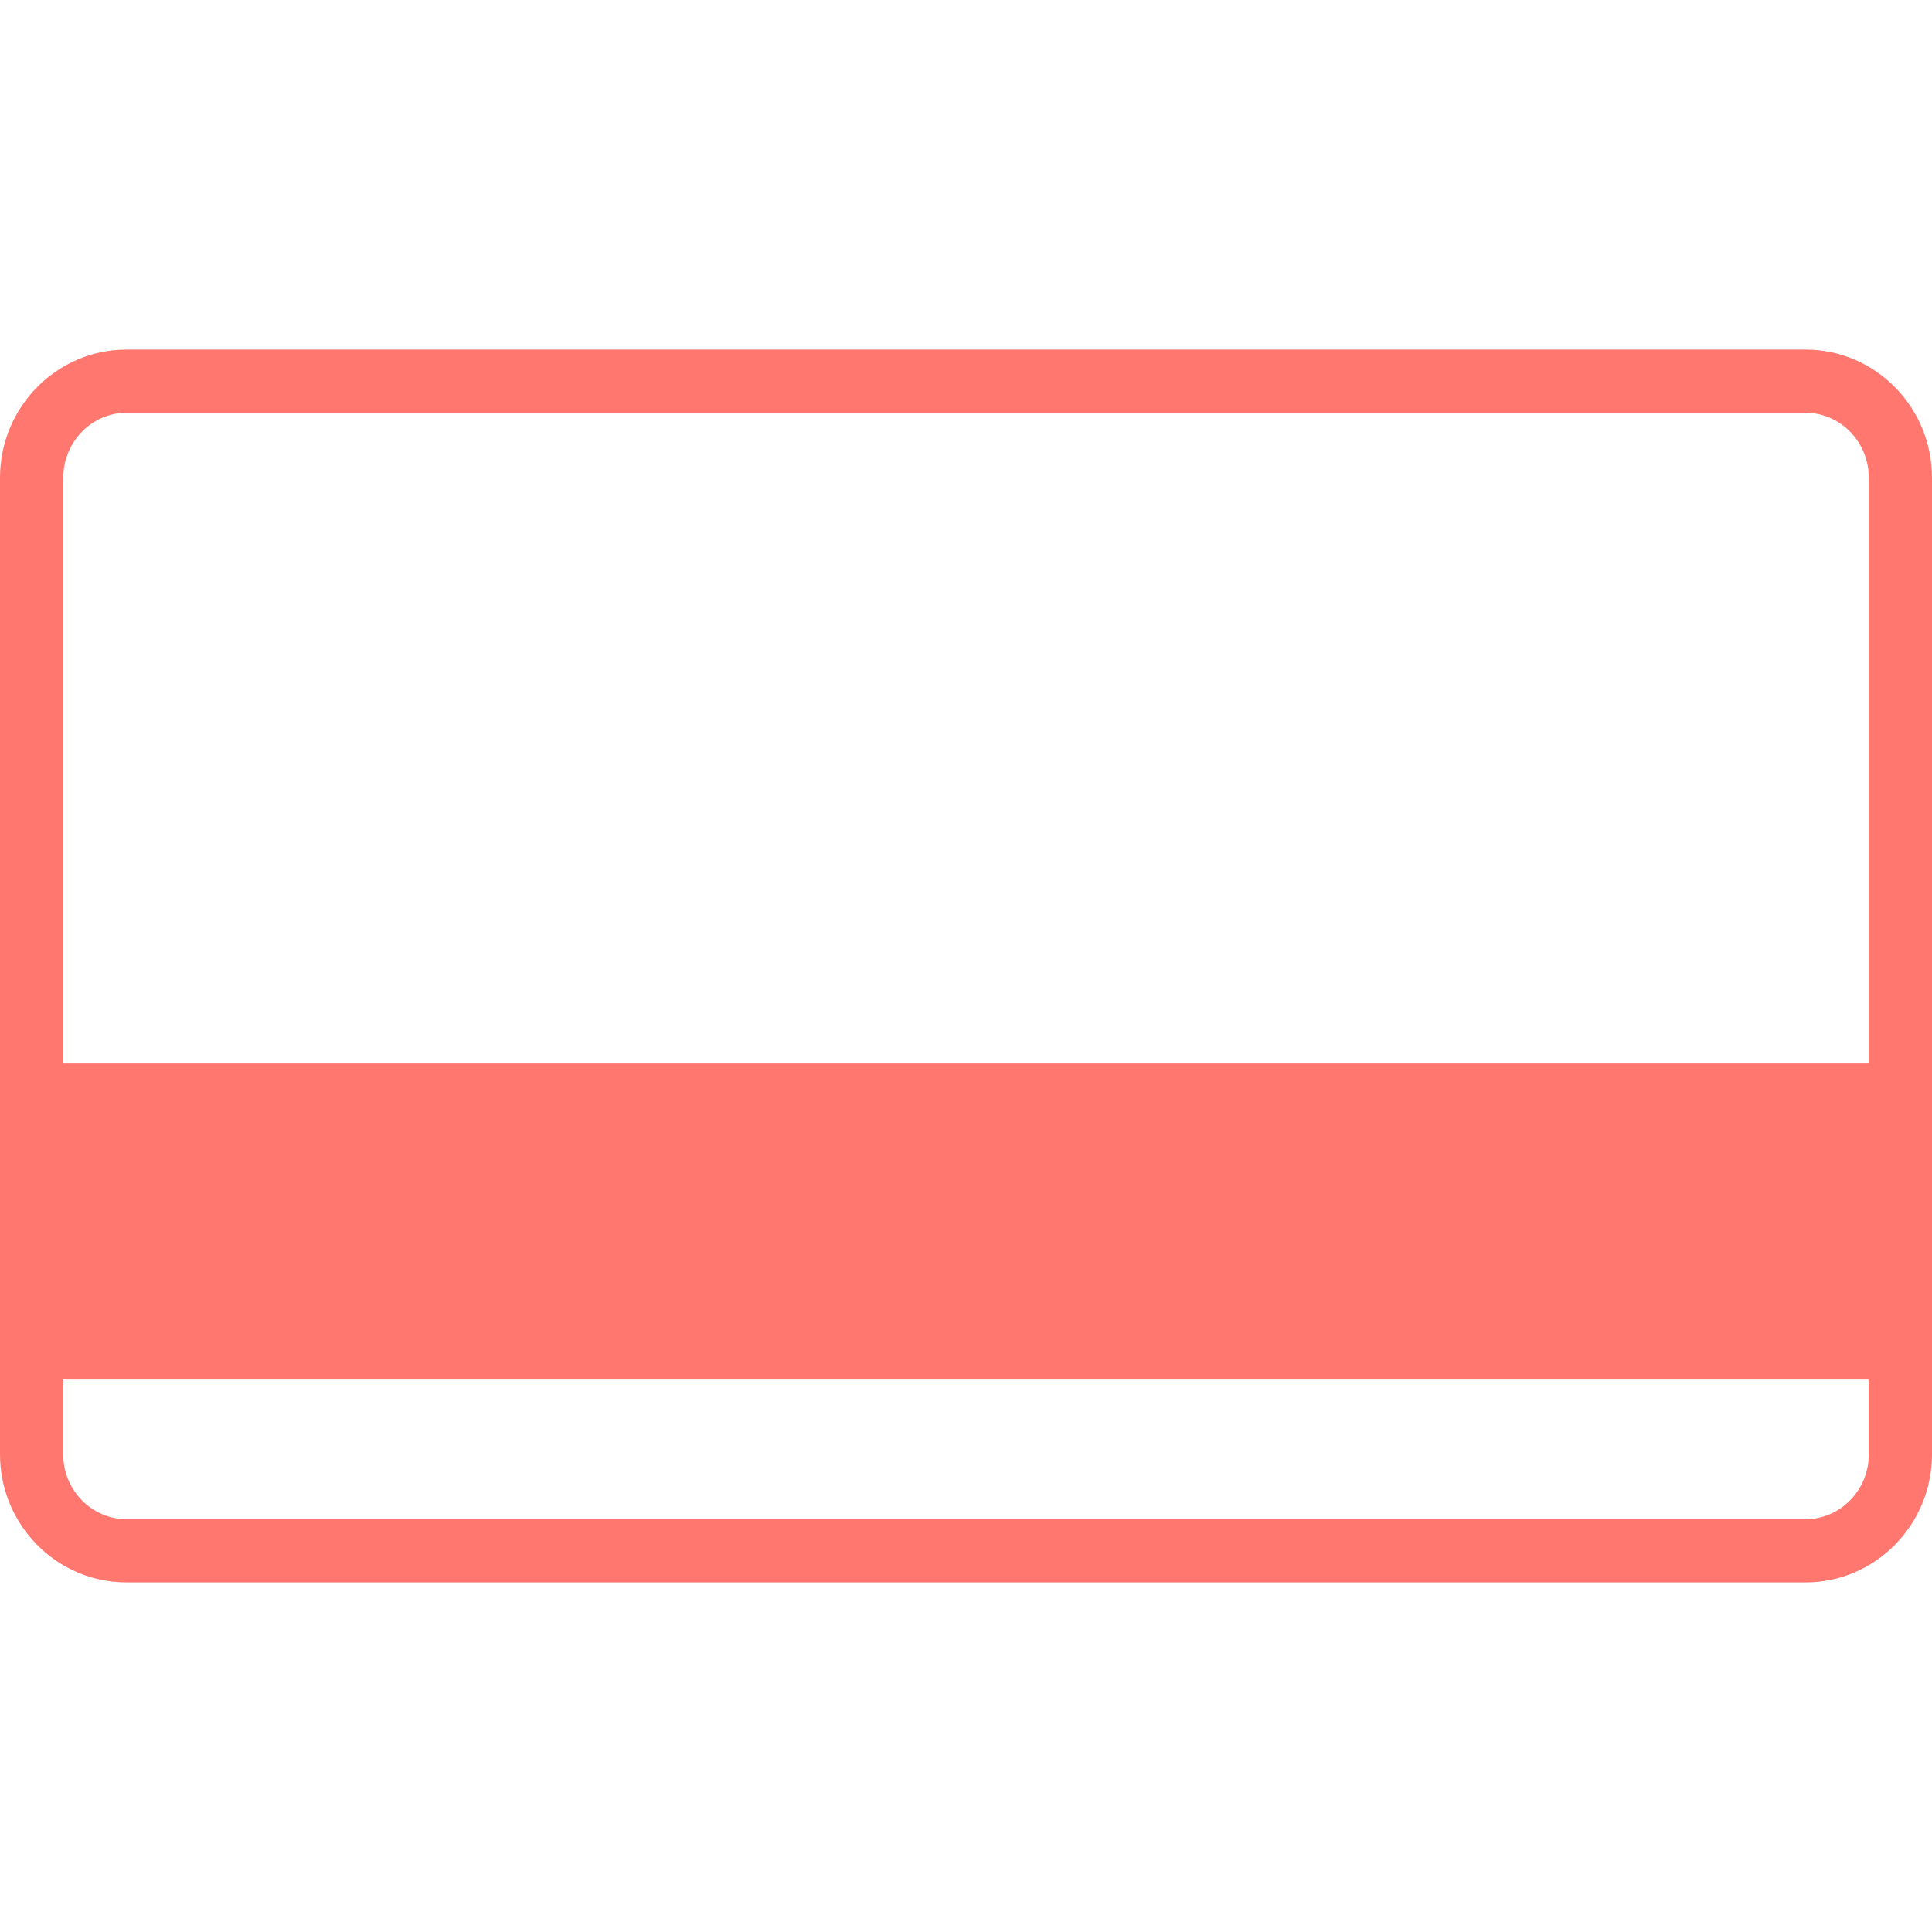 <?xml version="1.0" encoding="utf-8"?>
<!DOCTYPE svg PUBLIC "-//W3C//DTD SVG 1.1//EN" "http://www.w3.org/Graphics/SVG/1.1/DTD/svg11.dtd">
<svg version="1.1" id="credit-card-icon-color" xmlns="http://www.w3.org/2000/svg" xmlns:xlink="http://www.w3.org/1999/xlink" x="0px" y="0px"
	 width="24px" height="24px" viewBox="0 0 24 24" enable-background="new 0 0 24 24" xml:space="preserve">
	<path fill="#ff776f" d="M1.571,19.657H22.43c0.865,0,1.57-0.714,1.57-1.591V5.935c0-0.878-0.705-1.592-1.57-1.592H1.571
			C0.705,4.343,0,5.057,0,5.935v12.132C0,18.943,0.705,19.657,1.571,19.657z M23.215,18.066c0,0.444-0.353,0.806-0.785,0.806H1.571
			c-0.433,0-0.786-0.361-0.786-0.806v-0.929h22.429V18.066L23.215,18.066z M0.786,5.935c0-0.445,0.353-0.807,0.785-0.807h20.858
			c0.433,0,0.786,0.361,0.786,0.807v7.276H0.786V5.935z"/>
</svg>
